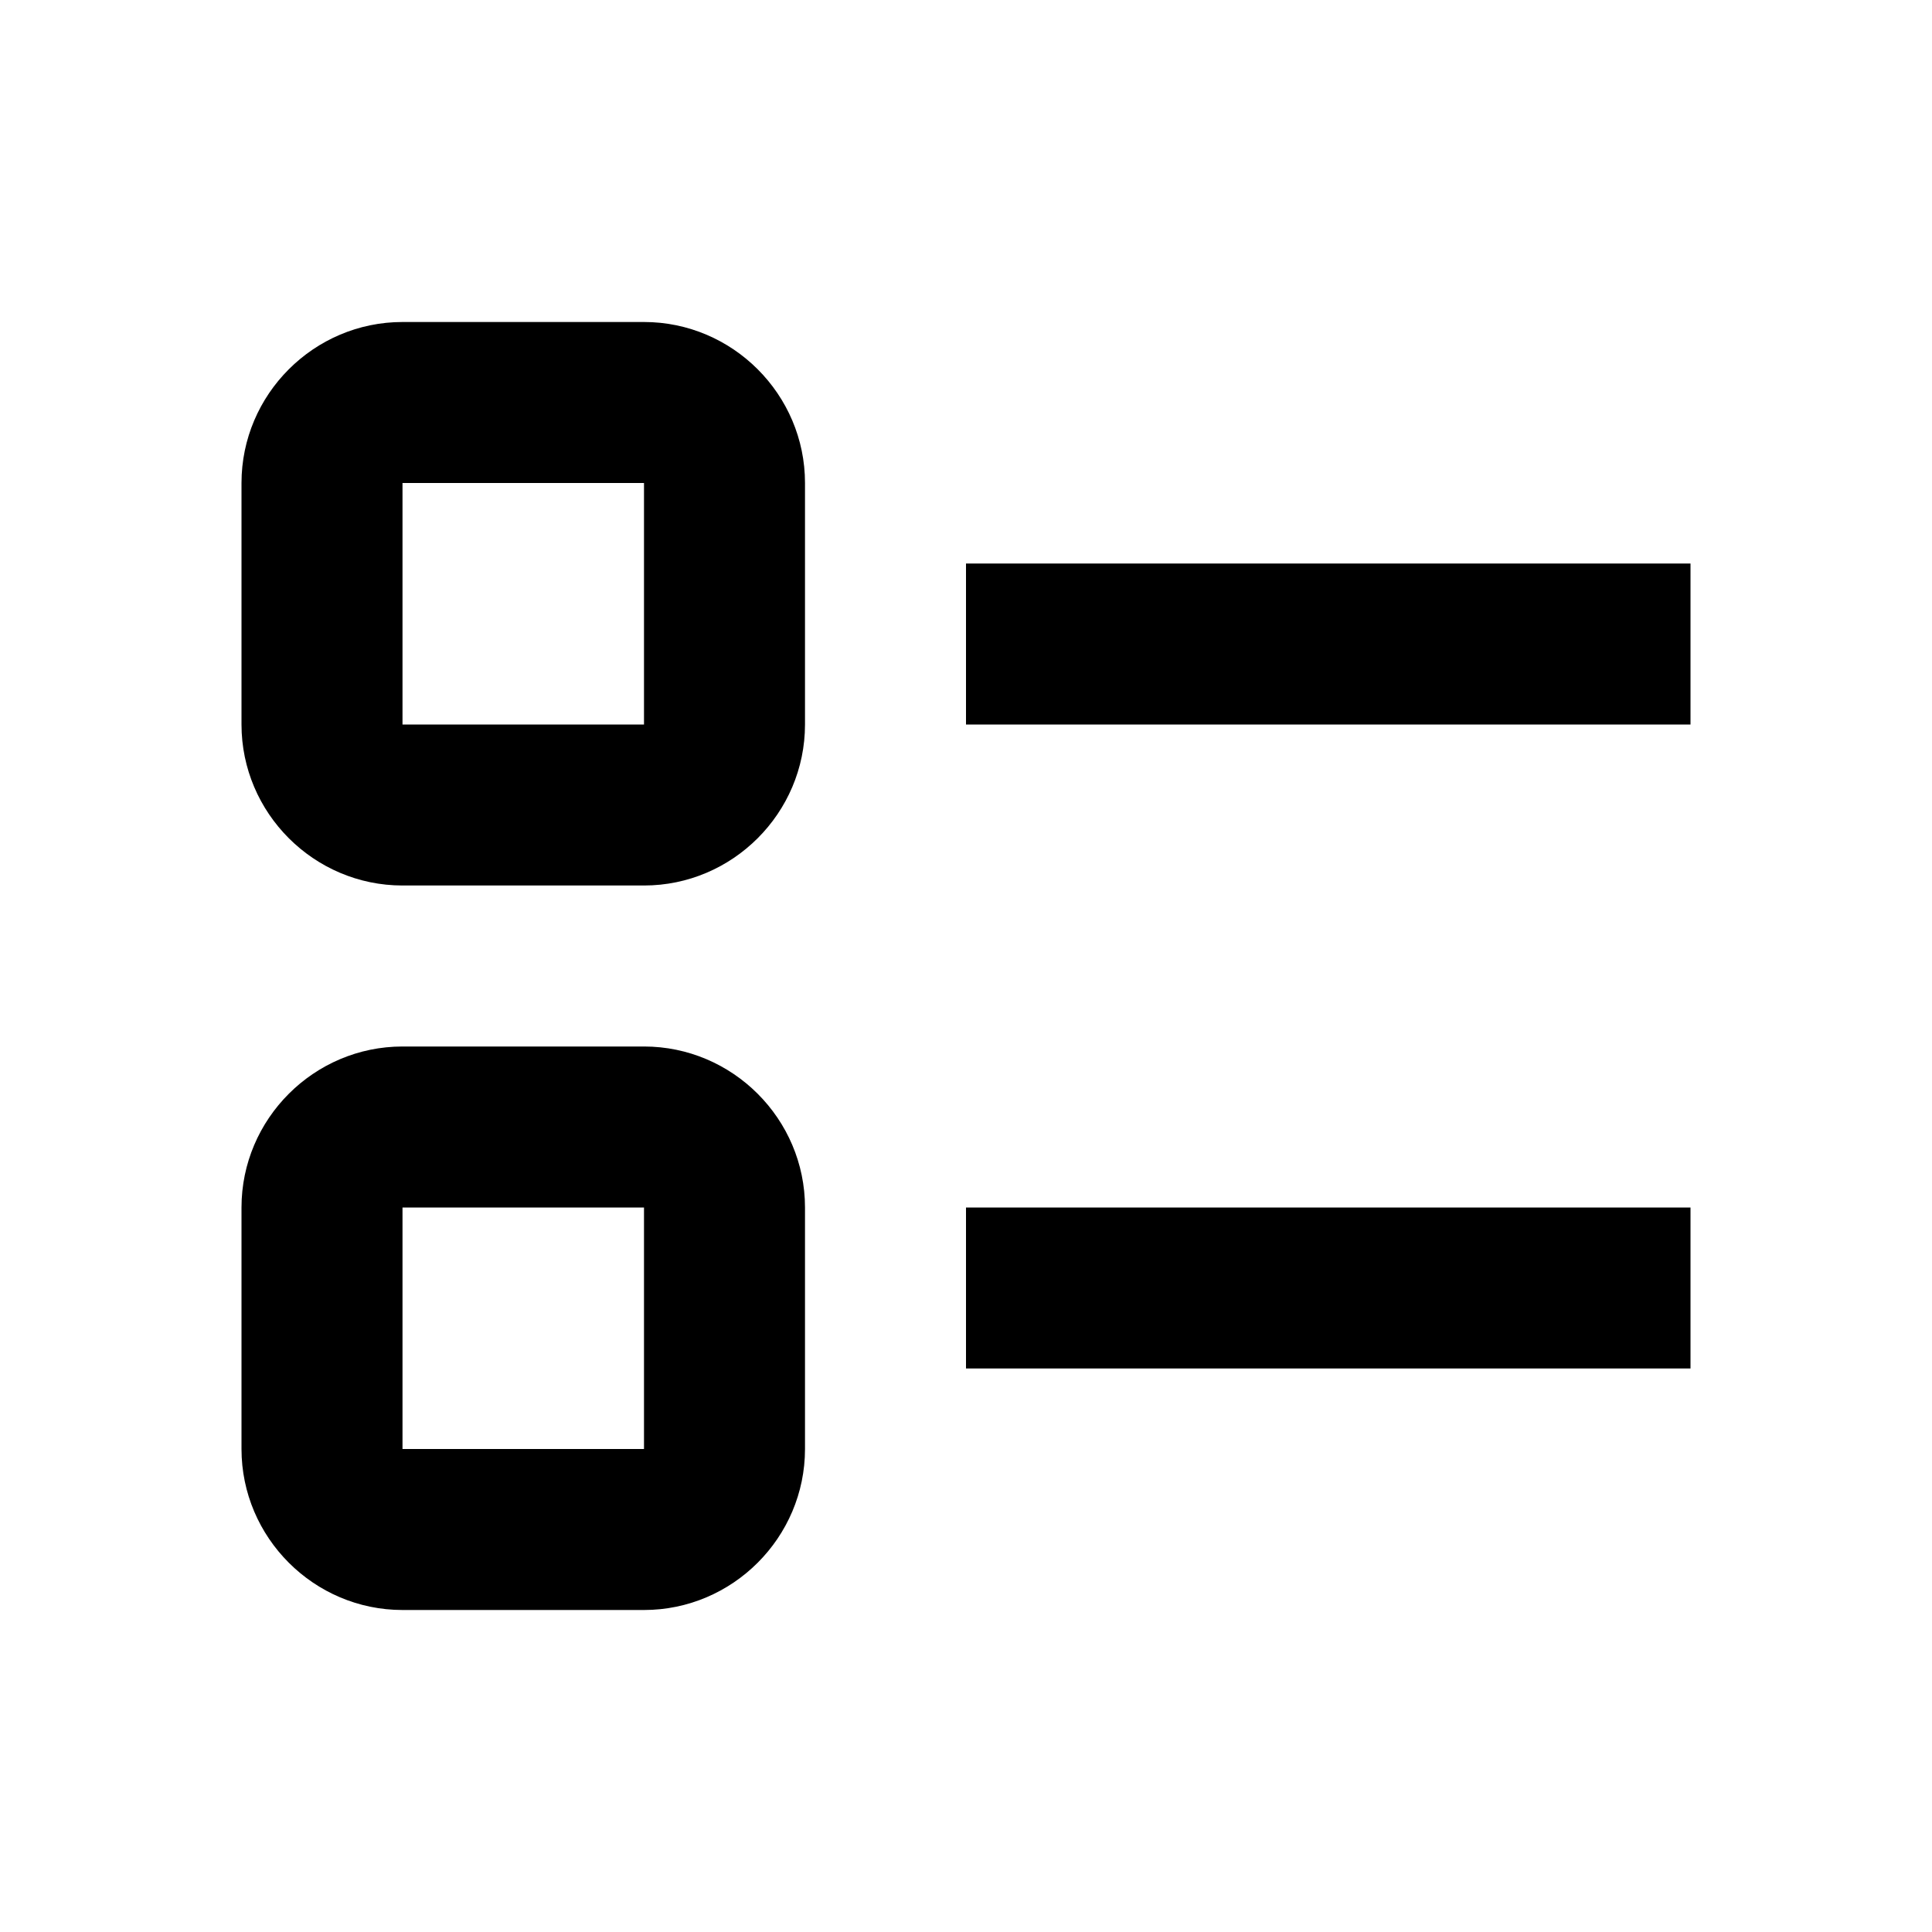 <svg xmlns="http://www.w3.org/2000/svg" width="24" height="24"><!--Boxicons v3.0 https://boxicons.com | License  https://docs.boxicons.com/free--><path d="M8 4H5c-1.1 0-2 .9-2 2v3c0 1.1.9 2 2 2h3c1.1 0 2-.9 2-2V6c0-1.1-.9-2-2-2m0 5H5V6h3zm0 4H5c-1.1 0-2 .9-2 2v3c0 1.1.9 2 2 2h3c1.1 0 2-.9 2-2v-3c0-1.1-.9-2-2-2m0 5H5v-3h3zm4-11h9v2h-9zm0 8h9v2h-9z"/></svg>